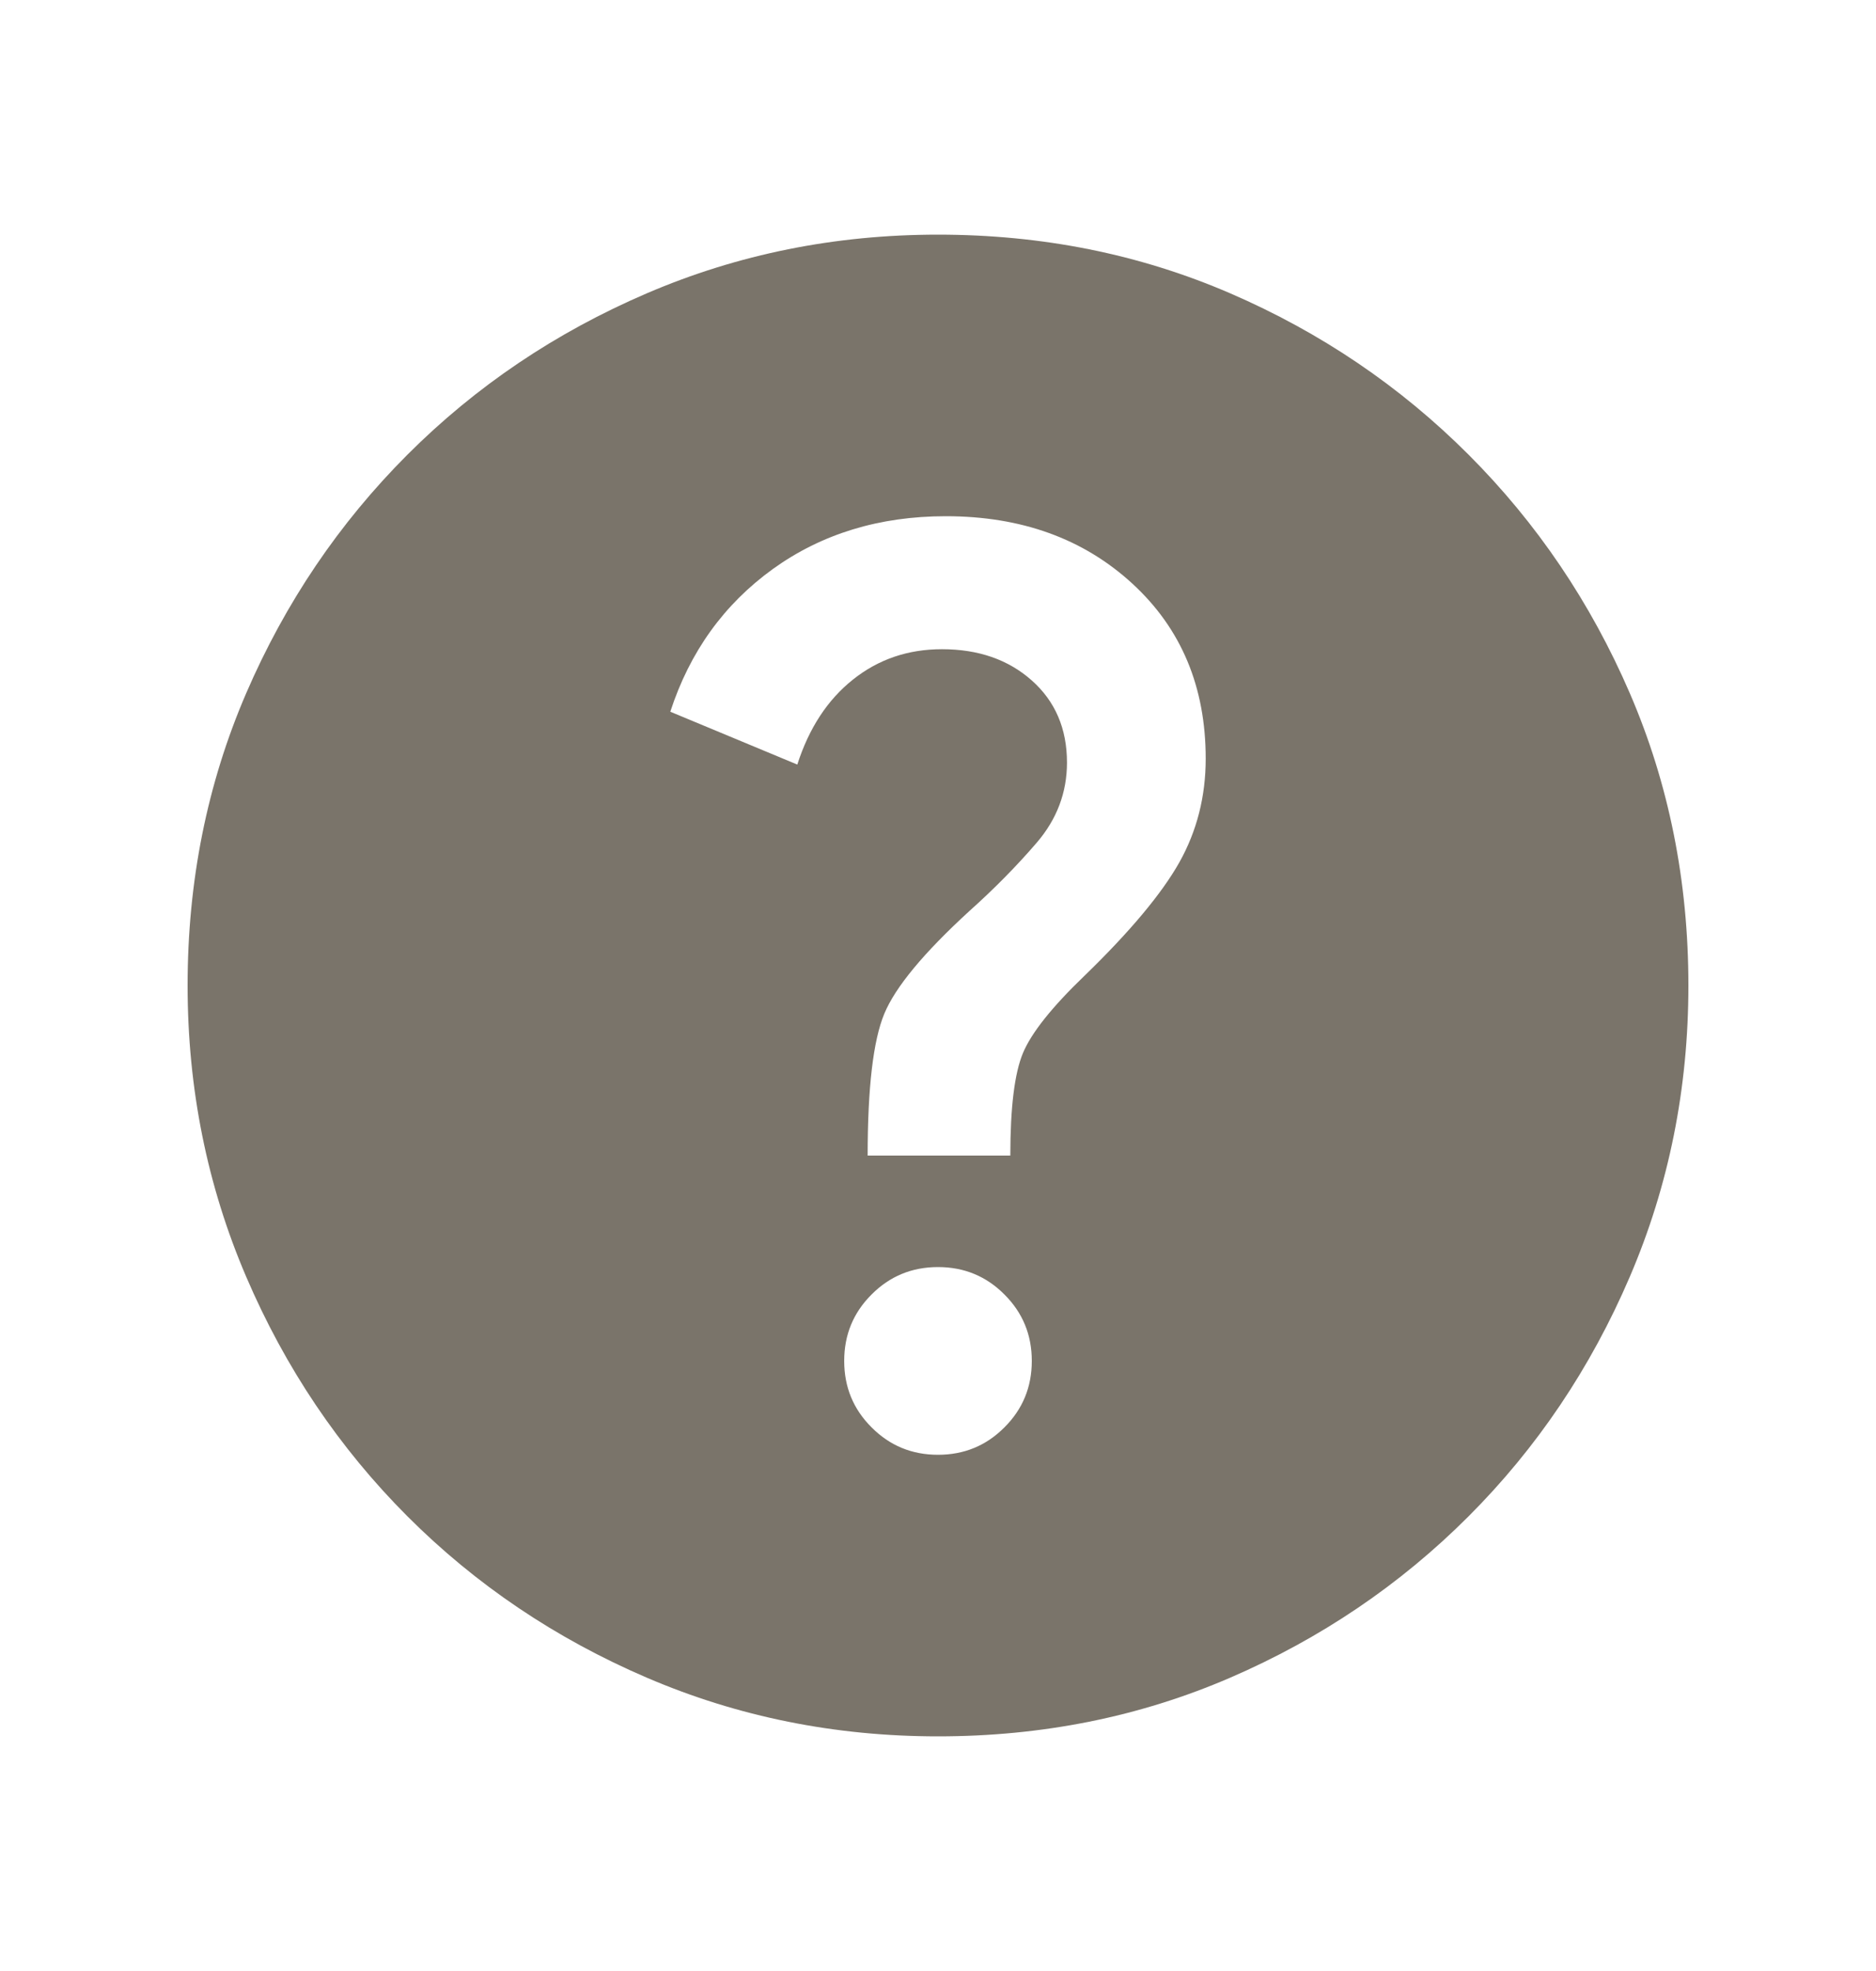 <svg width="20" height="21" viewBox="0 0 20 21" fill="none" xmlns="http://www.w3.org/2000/svg">
<mask id="mask0_3586_137010" style="mask-type:alpha" maskUnits="userSpaceOnUse" x="0" y="0" width="20" height="21">
<rect y="0.5" width="20" height="20" fill="#D9D9D9"/>
</mask>
<g mask="url(#mask0_3586_137010)">
<path d="M10 15.5C10.278 15.5 10.514 15.403 10.708 15.208C10.903 15.014 11 14.778 11 14.5C11 14.222 10.903 13.986 10.708 13.792C10.514 13.597 10.278 13.5 10 13.5C9.722 13.5 9.486 13.597 9.292 13.792C9.097 13.986 9 14.222 9 14.5C9 14.778 9.097 15.014 9.292 15.208C9.486 15.403 9.722 15.5 10 15.5ZM9.25 12.312H10.771C10.771 11.799 10.816 11.434 10.906 11.219C10.996 11.004 11.215 10.729 11.562 10.396C12.049 9.924 12.385 9.521 12.573 9.188C12.76 8.854 12.854 8.486 12.854 8.083C12.854 7.319 12.594 6.698 12.073 6.219C11.552 5.74 10.889 5.5 10.083 5.5C9.375 5.5 8.76 5.688 8.24 6.062C7.719 6.438 7.354 6.944 7.146 7.583L8.5 8.146C8.625 7.757 8.823 7.455 9.094 7.24C9.365 7.024 9.681 6.917 10.042 6.917C10.431 6.917 10.75 7.028 11 7.25C11.25 7.472 11.375 7.764 11.375 8.125C11.375 8.444 11.267 8.729 11.052 8.979C10.837 9.229 10.597 9.472 10.333 9.708C9.847 10.153 9.545 10.517 9.427 10.802C9.309 11.087 9.25 11.59 9.25 12.312ZM10 18.5C8.903 18.5 7.868 18.292 6.896 17.875C5.924 17.458 5.073 16.885 4.344 16.156C3.615 15.427 3.042 14.576 2.625 13.604C2.208 12.632 2 11.597 2 10.5C2 9.389 2.208 8.351 2.625 7.385C3.042 6.42 3.615 5.573 4.344 4.844C5.073 4.115 5.924 3.542 6.896 3.125C7.868 2.708 8.903 2.5 10 2.5C11.111 2.5 12.149 2.708 13.115 3.125C14.08 3.542 14.927 4.115 15.656 4.844C16.385 5.573 16.958 6.42 17.375 7.385C17.792 8.351 18 9.389 18 10.5C18 11.597 17.792 12.632 17.375 13.604C16.958 14.576 16.385 15.427 15.656 16.156C14.927 16.885 14.08 17.458 13.115 17.875C12.149 18.292 11.111 18.5 10 18.5Z" fill="#7A746A"/>
</g>
</svg>
